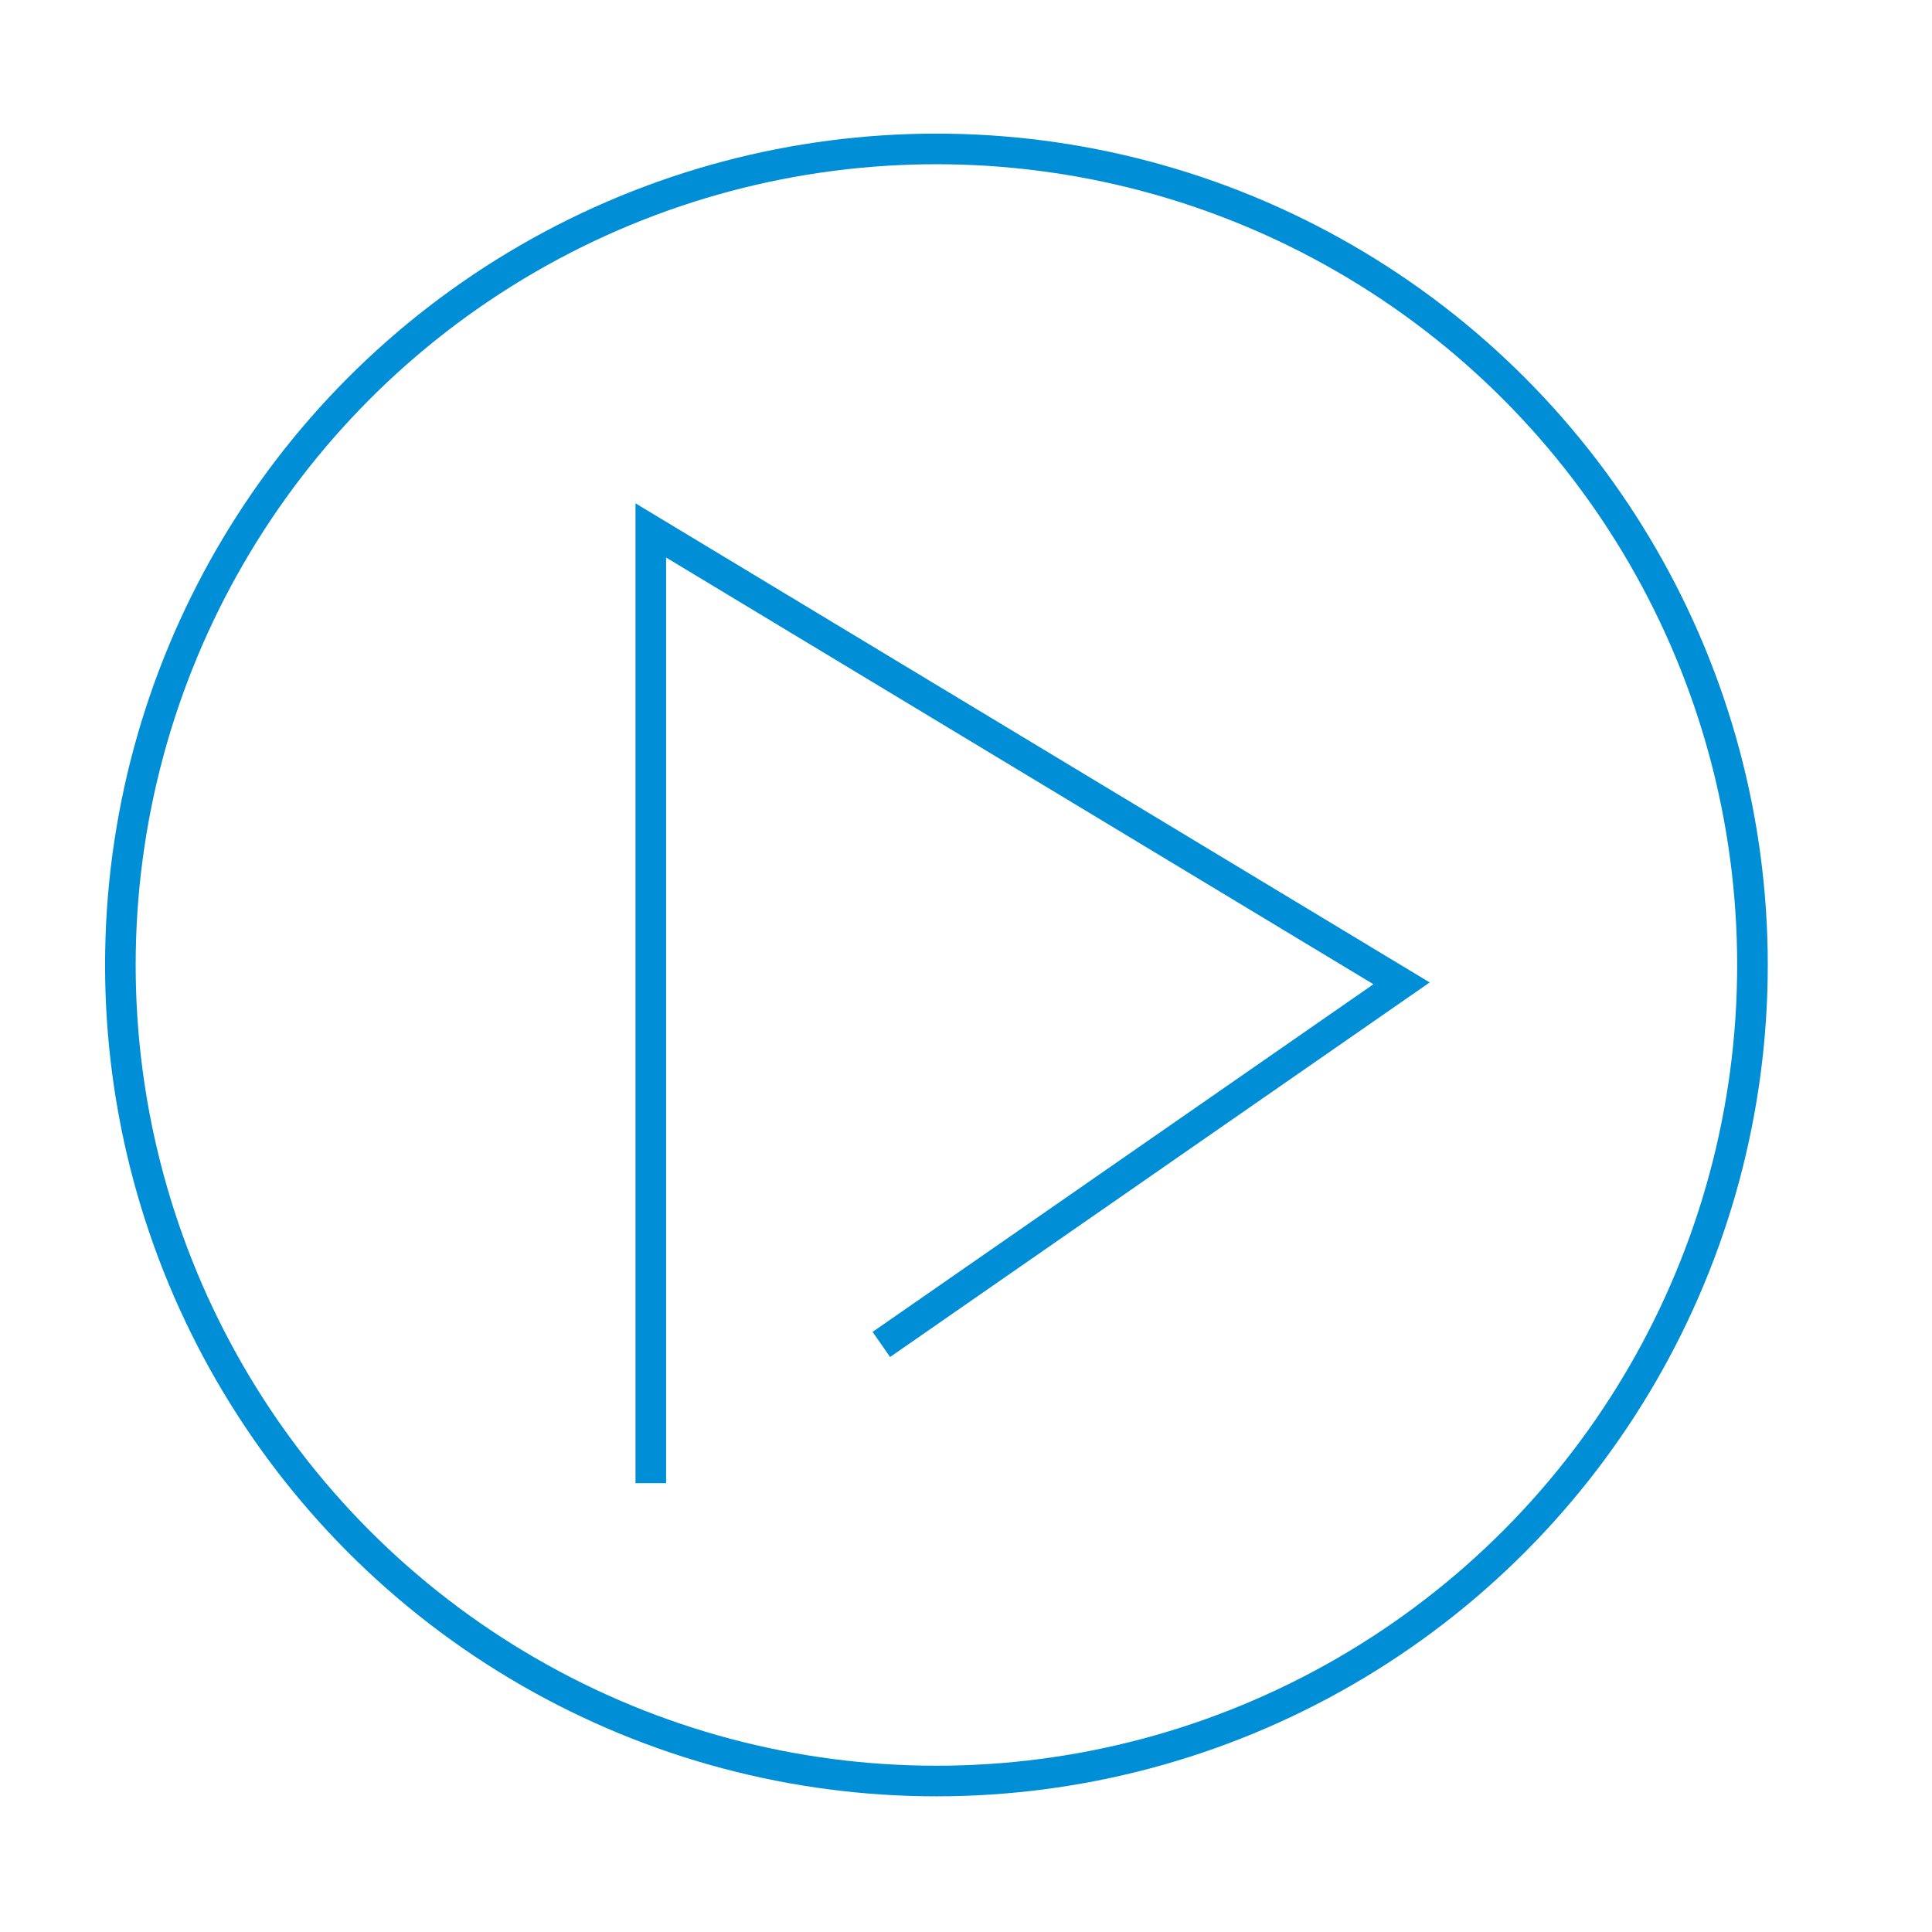 <?xml version="1.0" encoding="utf-8"?>
<!-- Generator: Adobe Illustrator 19.2.1, SVG Export Plug-In . SVG Version: 6.00 Build 0)  -->
<svg version="1.1" id="Capa_1" xmlns="http://www.w3.org/2000/svg" xmlns:xlink="http://www.w3.org/1999/xlink" x="0px" y="0px"
	 viewBox="0 0 94.7 94.7" style="enable-background:new 0 0 94.7 94.7;" xml:space="preserve">
   <style type="text/css">
   	.st0{fill:none;stroke:#008ED6;stroke-width:1.5;stroke-miterlimit:10;}
   	.st1{fill:none;stroke:#008ED6;stroke-width:1.5;stroke-linejoin:round;stroke-miterlimit:10;}
   	.st2{fill:none;stroke:#008ED6;stroke-width:1.5;stroke-miterlimit:10;}
     .st3{fill:none;stroke:#008ED6;}
   	.st4{fill:none;stroke:#008ED6;}
   </style>
<g>
	<circle class="st0" cx="45.9" cy="47.3" r="40"/>
	<polyline class="st0" points="31.9,72.7 31.9,26 68.7,48.2 43.2,65.9 	"/>
</g>
</svg>
